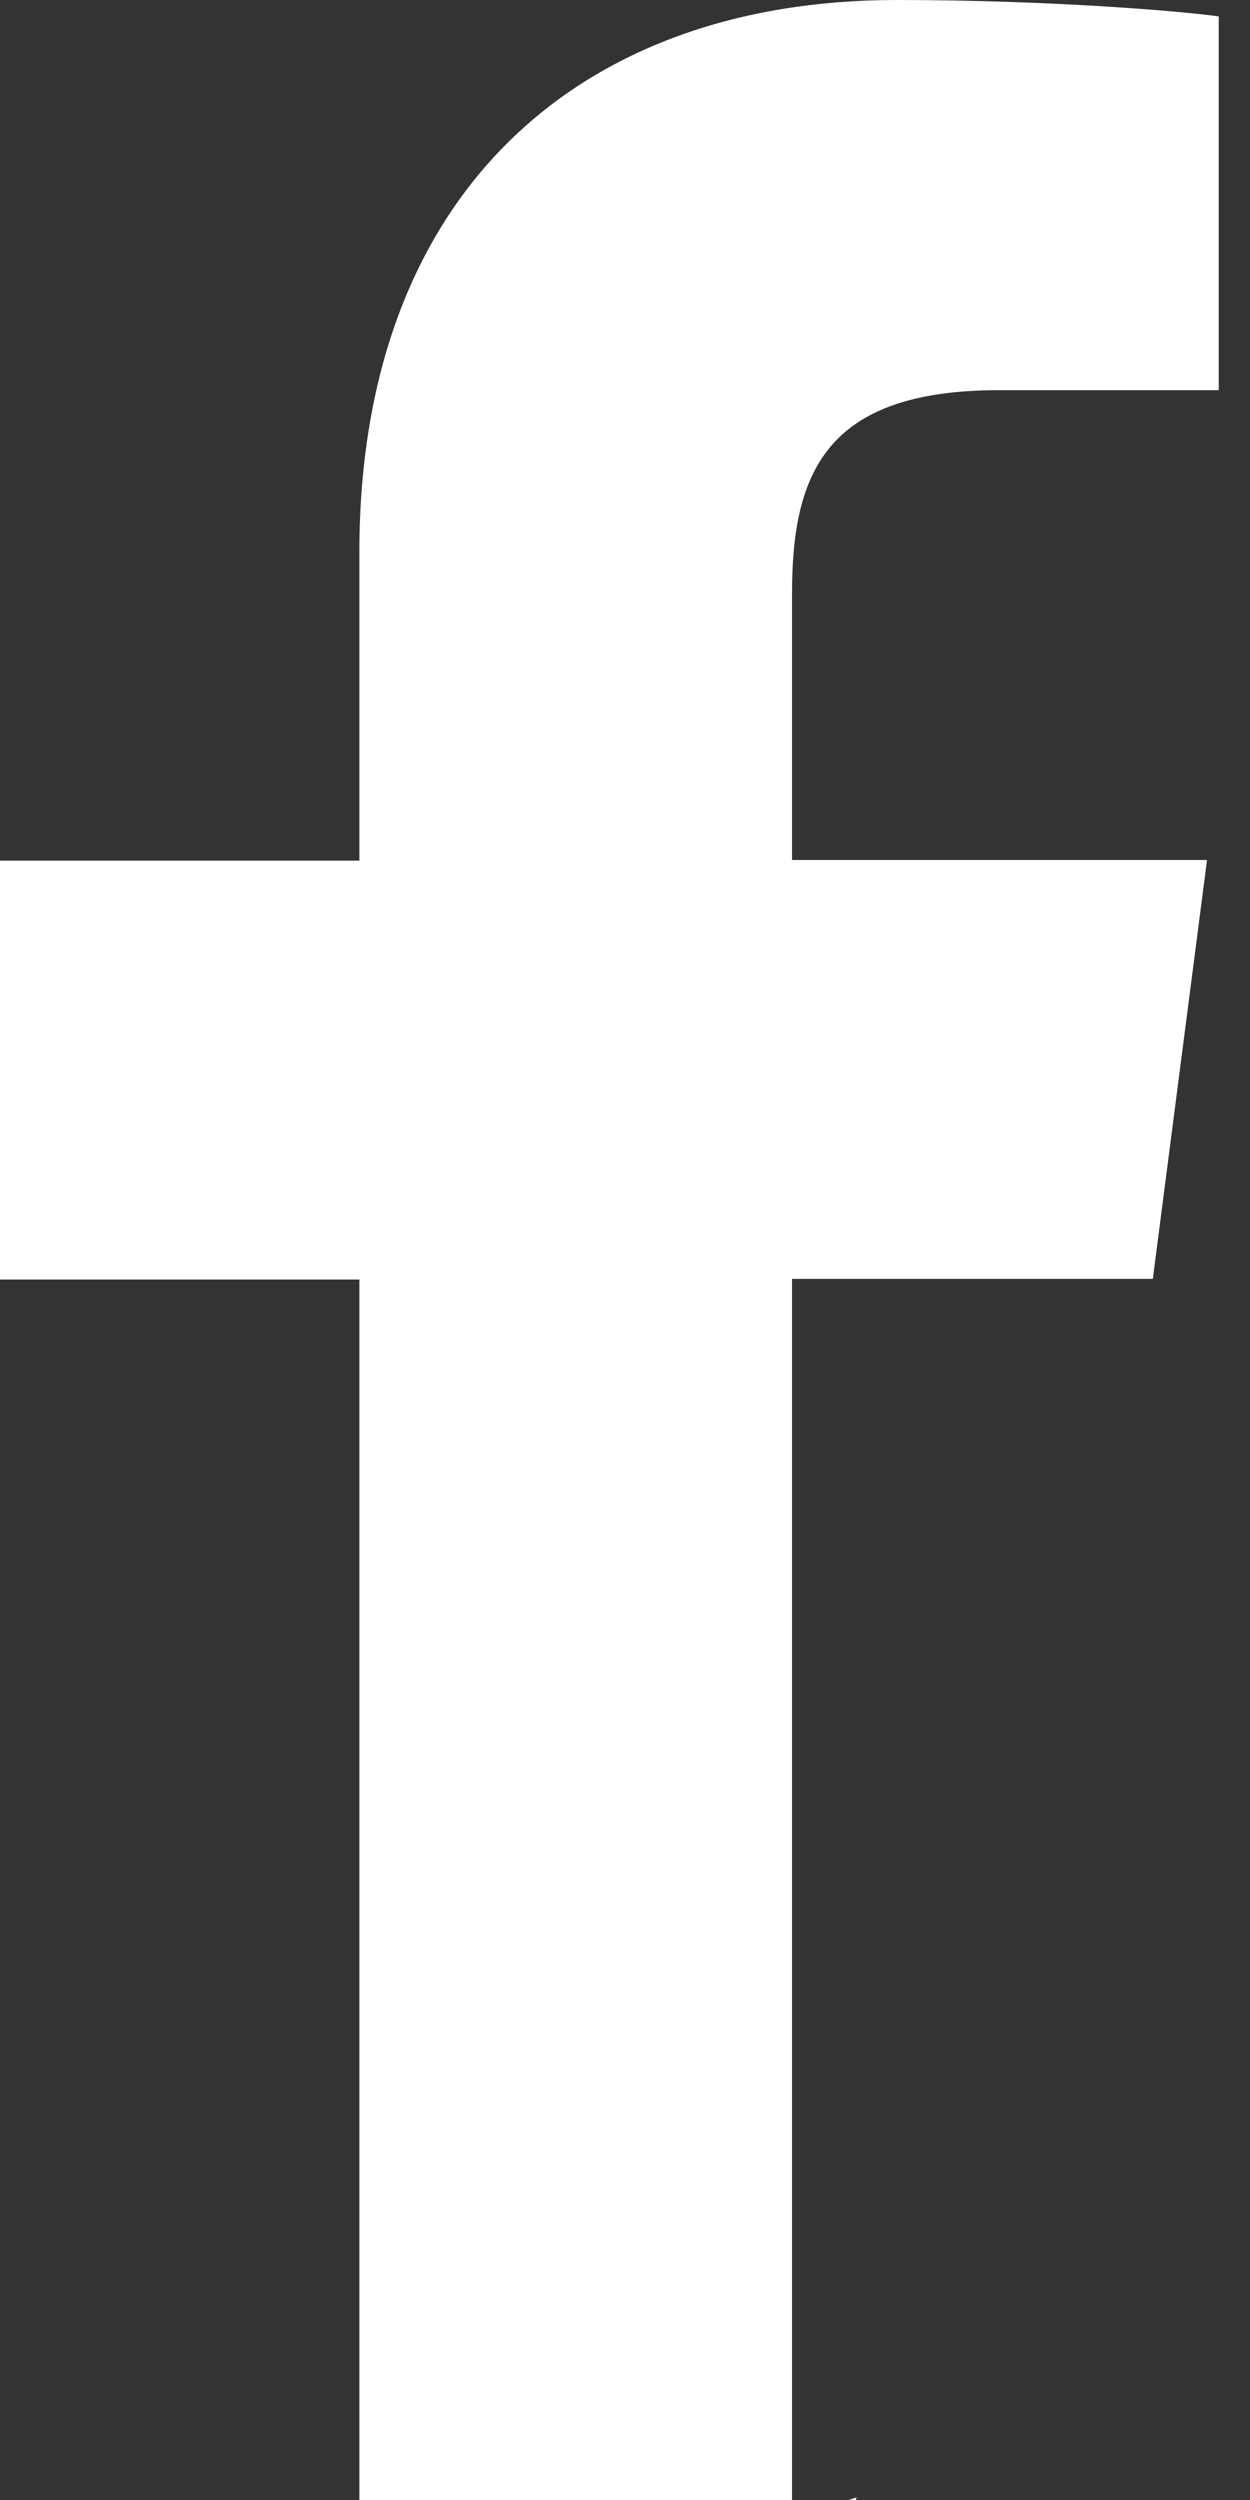 <svg width="8" height="16" viewBox="0 0 8 16" fill="none" xmlns="http://www.w3.org/2000/svg">
<rect x="0" y="0" width="8" height="16" fill="#333333" stroke="none"/>
<path fill-rule="evenodd" clip-rule="evenodd" d="M2.3 16H5.069V8.185H7.378L7.725 5.504H5.069V3.798C5.069 3.024 5.287 2.497 6.395 2.497H7.8V0.105C7.558 0.071 6.717 0 5.738 0C3.697 0 2.3 1.246 2.3 3.534V5.508H0V8.189H2.3V16ZM5.431 16C5.448 15.995 5.465 15.989 5.482 15.983L5.477 16H5.431Z" fill="white"/>
</svg>
